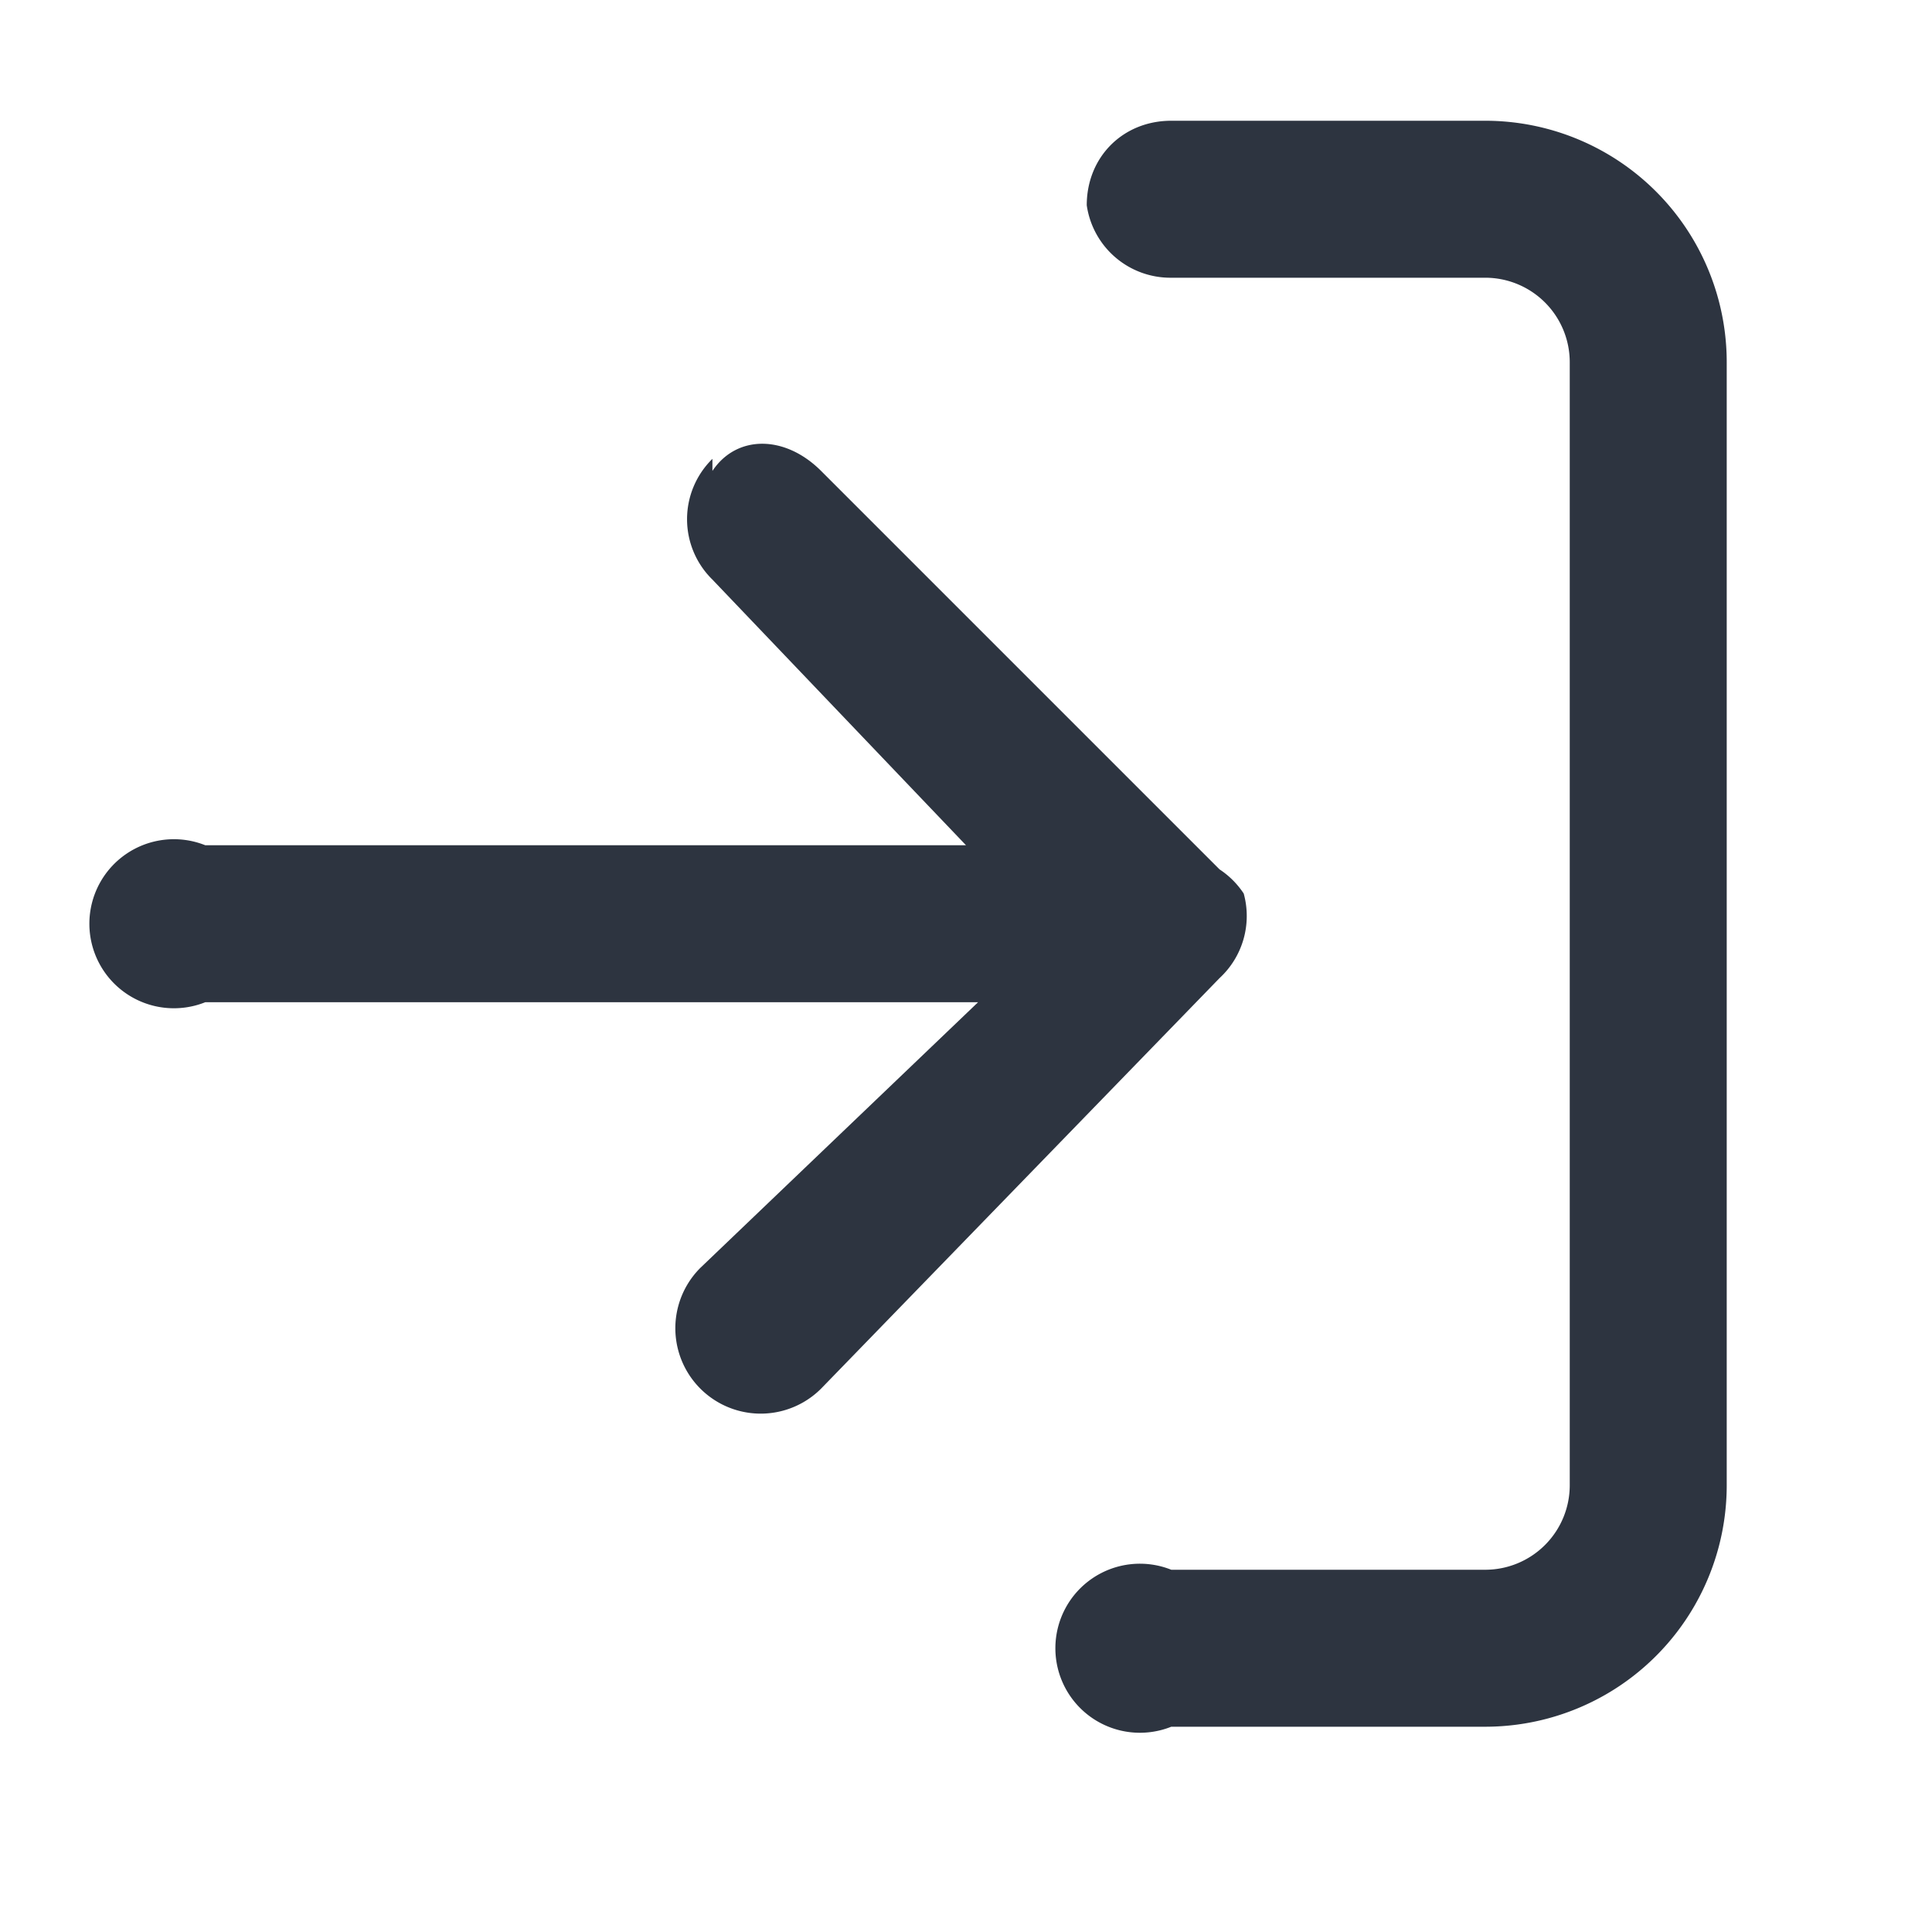 <svg xmlns="http://www.w3.org/2000/svg" width="16" height="16" fill="none"><path fill="#2D3440" fill-rule="evenodd" d="M9 1.7c0-.4.3-.7.7-.7h2.6a2 2 0 0 1 2 2v9.3a2 2 0 0 1-2 2H9.7a.7.7 0 1 1 0-1.3h2.6a.7.7 0 0 0 .7-.7V3a.7.7 0 0 0-.7-.7H9.7a.7.7 0 0 1-.7-.6ZM5.9 3.9c.2-.3.6-.3.9 0l3.3 3.3a.7.7 0 0 1 .2.2.7.7 0 0 1-.2.7l-3.3 3.4a.7.7 0 1 1-1-1l2.3-2.2H1.7a.7.7 0 1 1 0-1.3H8L5.9 4.8a.7.7 0 0 1 0-1Z" clip-rule="evenodd"/></svg>
